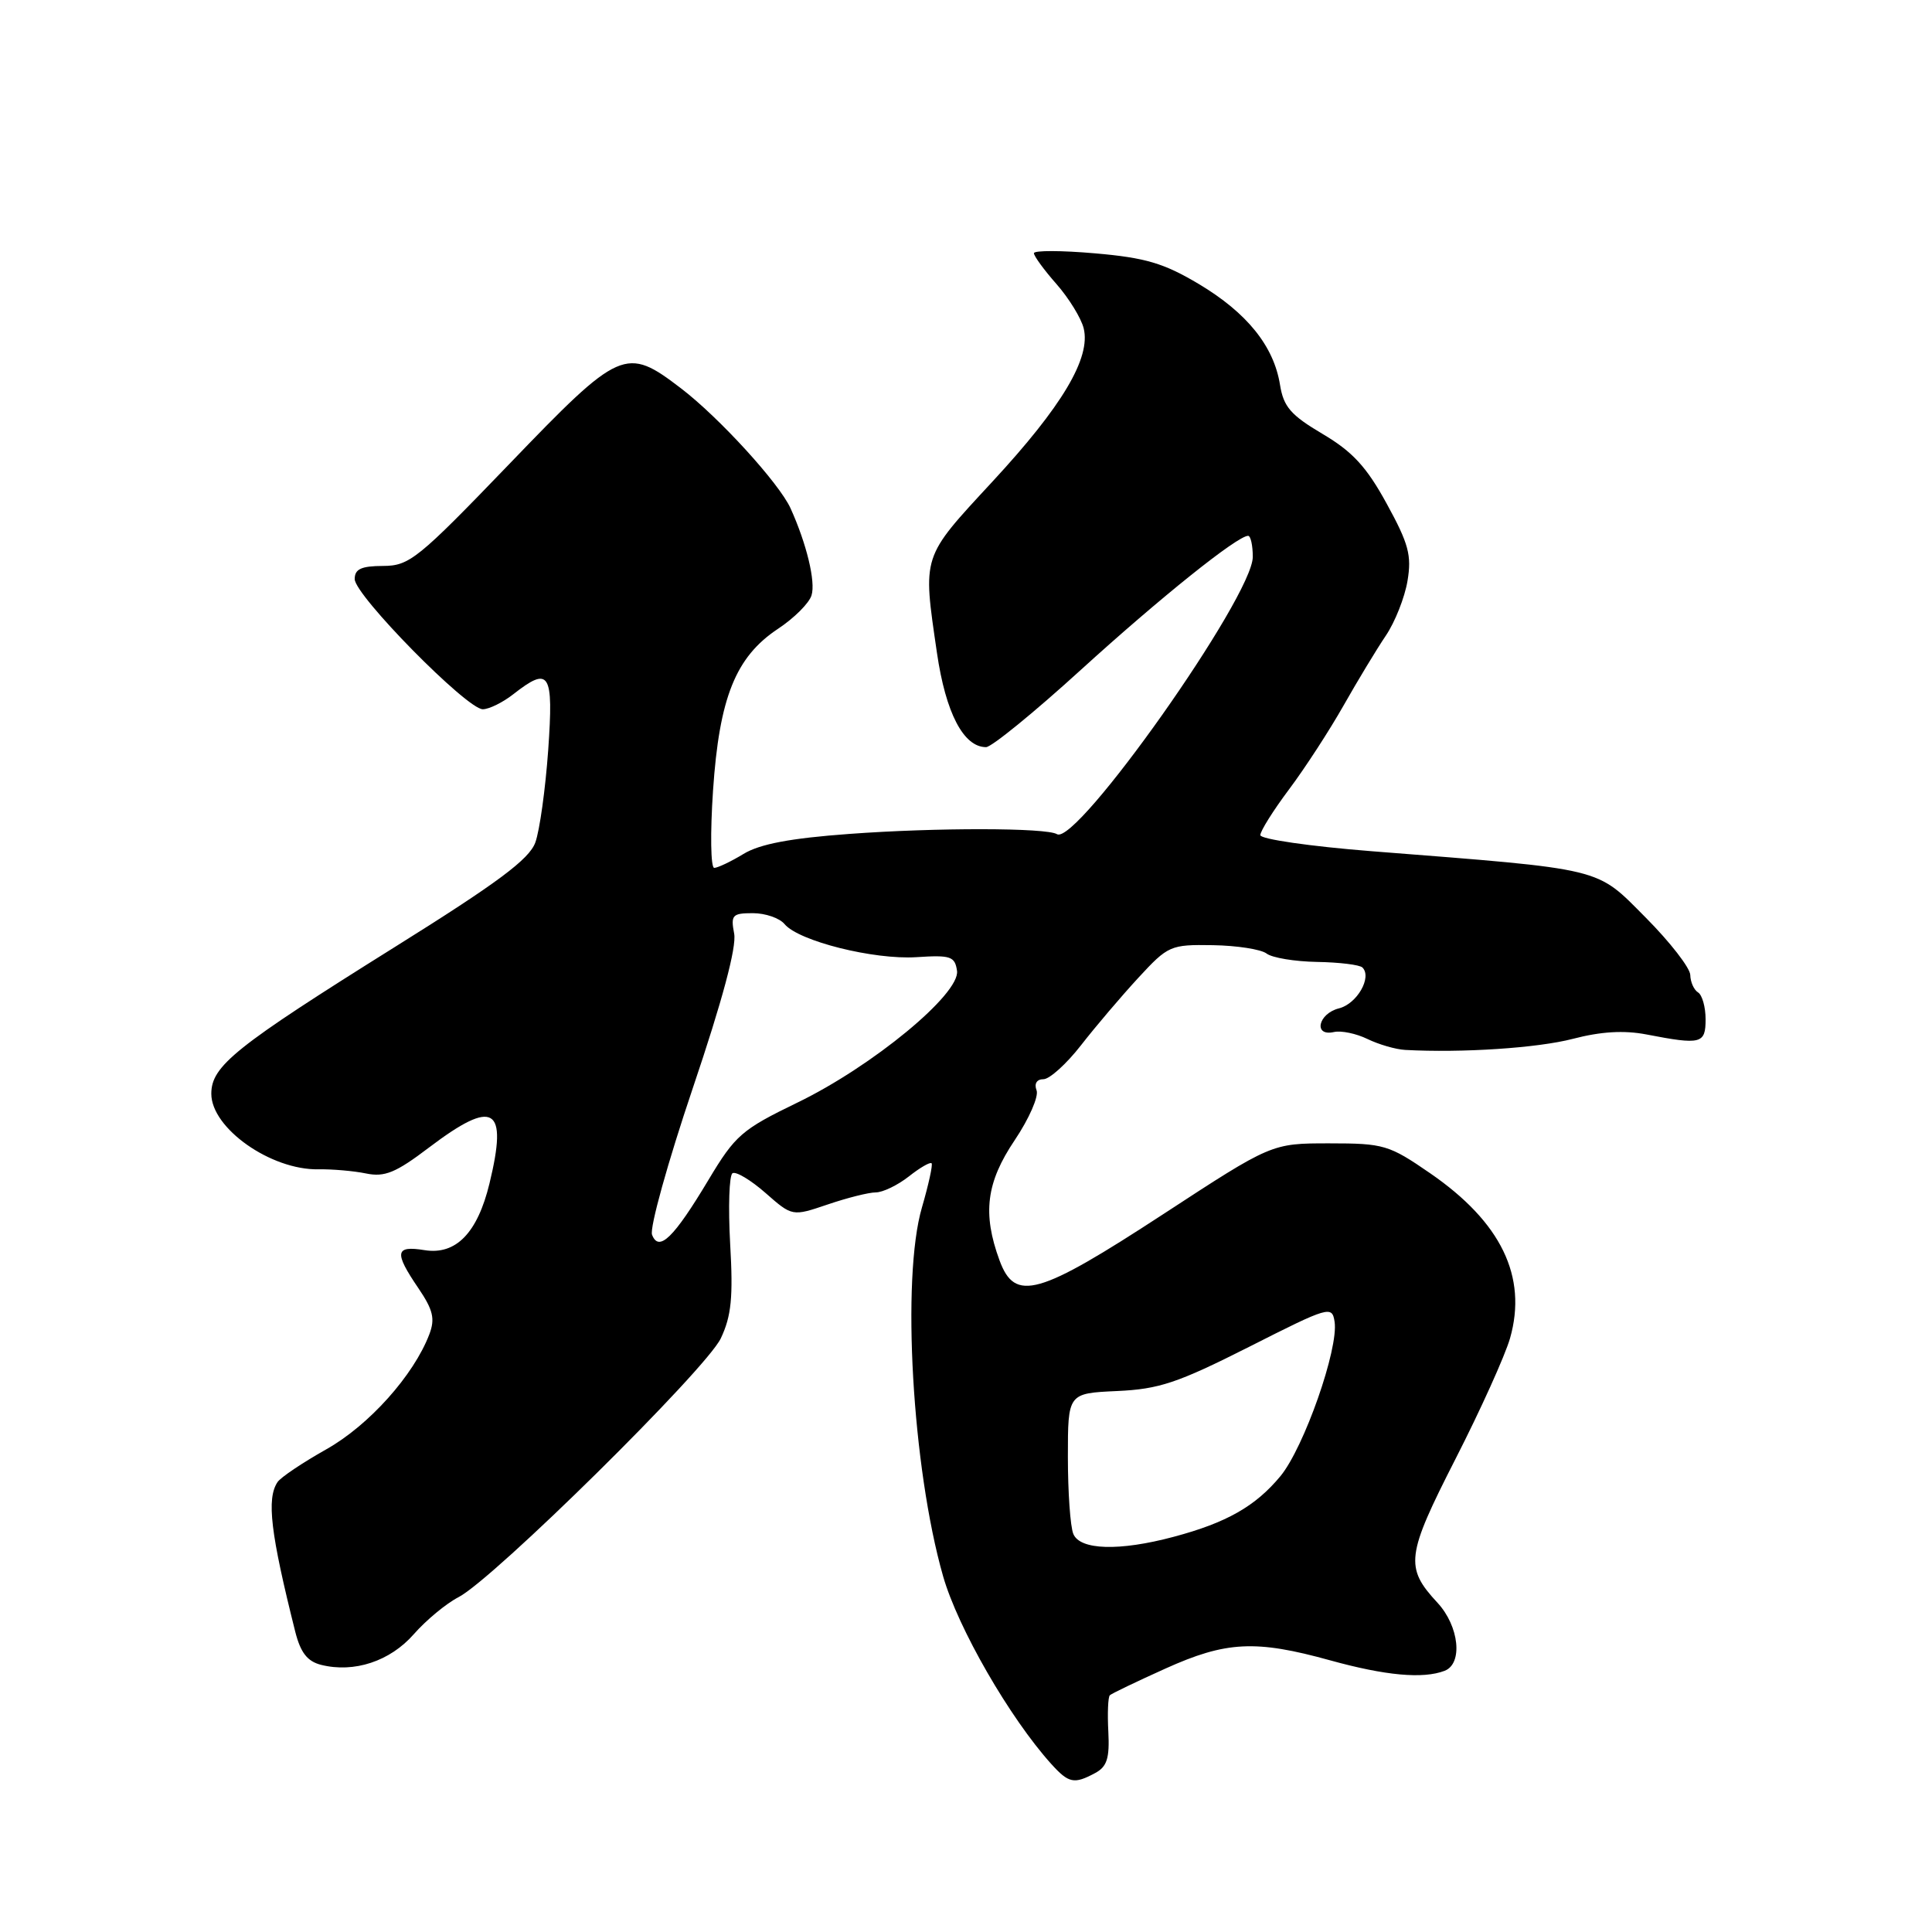 <?xml version="1.0" encoding="UTF-8" standalone="no"?>
<!DOCTYPE svg PUBLIC "-//W3C//DTD SVG 1.1//EN" "http://www.w3.org/Graphics/SVG/1.1/DTD/svg11.dtd" >
<svg xmlns="http://www.w3.org/2000/svg" xmlns:xlink="http://www.w3.org/1999/xlink" version="1.1" viewBox="0 0 256 256">
 <g >
 <path fill="currentColor"
d=" M 145.11 234.94 C 146.68 234.10 147.04 232.99 146.86 229.46 C 146.73 227.03 146.82 224.85 147.06 224.63 C 147.30 224.40 150.60 222.82 154.39 221.11 C 162.47 217.46 166.37 217.27 176.24 220.00 C 183.57 222.03 188.56 222.49 191.42 221.39 C 193.87 220.45 193.35 215.48 190.48 212.38 C 186.12 207.68 186.32 206.14 192.86 193.32 C 196.18 186.82 199.43 179.62 200.09 177.32 C 202.41 169.16 198.91 161.94 189.50 155.46 C 184.04 151.70 183.38 151.50 176.13 151.50 C 168.50 151.50 168.50 151.50 154.17 160.86 C 137.55 171.71 134.49 172.58 132.44 167.00 C 130.16 160.79 130.68 156.68 134.46 151.07 C 136.36 148.24 137.66 145.27 137.35 144.47 C 137.01 143.59 137.38 143.00 138.26 143.00 C 139.07 143.00 141.31 140.98 143.24 138.50 C 145.16 136.03 148.58 132.01 150.82 129.58 C 154.78 125.29 155.08 125.15 160.70 125.24 C 163.89 125.29 167.10 125.79 167.83 126.35 C 168.56 126.91 171.57 127.41 174.52 127.46 C 177.47 127.51 180.17 127.84 180.53 128.20 C 181.83 129.49 179.81 133.01 177.43 133.61 C 174.66 134.30 173.99 137.37 176.75 136.75 C 177.71 136.53 179.71 136.95 181.19 137.67 C 182.67 138.39 184.92 139.05 186.19 139.12 C 193.73 139.53 203.74 138.87 208.42 137.65 C 212.14 136.68 215.18 136.50 218.16 137.07 C 225.41 138.47 226.00 138.32 226.00 135.06 C 226.00 133.44 225.55 131.84 225.00 131.50 C 224.45 131.16 223.99 130.12 223.97 129.19 C 223.95 128.26 221.30 124.84 218.07 121.59 C 211.38 114.87 212.92 115.24 181.75 112.79 C 173.63 112.15 167.00 111.19 167.00 110.66 C 167.00 110.12 168.71 107.39 170.81 104.59 C 172.91 101.79 176.15 96.80 178.02 93.50 C 179.89 90.20 182.41 86.03 183.62 84.24 C 184.84 82.44 186.13 79.18 186.50 76.98 C 187.07 73.60 186.66 72.05 183.75 66.75 C 181.08 61.86 179.22 59.85 175.25 57.50 C 171.04 55.01 170.08 53.91 169.61 51.00 C 168.79 45.86 165.23 41.45 158.86 37.64 C 154.21 34.87 151.79 34.15 145.11 33.57 C 140.65 33.18 137.00 33.17 137.00 33.55 C 137.00 33.93 138.34 35.77 139.99 37.64 C 141.63 39.51 143.25 42.14 143.59 43.49 C 144.57 47.41 140.76 53.82 131.49 63.83 C 122.07 74.02 122.25 73.45 124.15 86.50 C 125.31 94.46 127.67 99.00 130.66 99.00 C 131.38 99.00 137.04 94.39 143.23 88.75 C 153.74 79.19 163.96 71.00 165.38 71.00 C 165.72 71.00 166.00 72.26 166.00 73.79 C 166.00 79.05 142.63 112.13 140.05 110.53 C 138.66 109.67 124.01 109.65 112.52 110.50 C 104.73 111.07 100.67 111.84 98.52 113.15 C 96.86 114.16 95.11 114.99 94.64 115.00 C 94.17 115.00 94.10 110.39 94.48 104.75 C 95.31 92.43 97.48 87.04 103.09 83.32 C 105.21 81.92 107.21 79.93 107.53 78.89 C 108.10 77.10 106.88 72.05 104.75 67.35 C 103.24 64.03 95.27 55.30 90.24 51.46 C 82.92 45.86 82.21 46.17 67.48 61.49 C 55.36 74.08 54.25 74.98 50.75 74.99 C 47.87 75.00 47.00 75.40 47.00 76.73 C 47.00 78.88 61.89 94.01 63.98 93.98 C 64.81 93.97 66.62 93.08 68.00 92.00 C 72.83 88.22 73.36 89.06 72.64 99.39 C 72.27 104.55 71.51 110.06 70.93 111.64 C 70.12 113.86 65.96 116.96 52.29 125.50 C 31.17 138.71 28.00 141.24 28.00 144.93 C 28.00 149.50 35.90 155.06 42.21 154.94 C 44.02 154.91 46.85 155.15 48.50 155.49 C 50.97 156.00 52.44 155.40 56.85 152.05 C 65.46 145.53 67.33 146.64 64.86 156.81 C 63.27 163.38 60.41 166.32 56.25 165.65 C 52.35 165.02 52.20 165.93 55.43 170.68 C 57.39 173.57 57.67 174.74 56.89 176.80 C 54.82 182.24 48.87 188.88 43.22 192.05 C 40.08 193.82 37.17 195.77 36.77 196.39 C 35.30 198.60 35.85 203.18 39.13 216.24 C 39.83 218.99 40.73 220.14 42.54 220.60 C 46.92 221.70 51.68 220.13 54.83 216.54 C 56.46 214.68 59.13 212.47 60.76 211.63 C 65.40 209.23 93.56 181.44 95.51 177.34 C 96.91 174.38 97.16 171.91 96.75 164.81 C 96.48 159.94 96.62 155.74 97.06 155.46 C 97.51 155.18 99.48 156.36 101.43 158.07 C 104.98 161.19 104.98 161.19 109.67 159.60 C 112.25 158.72 115.12 158.00 116.04 158.00 C 116.97 158.00 118.94 157.05 120.42 155.89 C 121.90 154.72 123.25 153.94 123.44 154.14 C 123.62 154.34 123.04 156.97 122.16 160.00 C 119.43 169.36 120.87 194.50 124.96 208.84 C 126.92 215.71 133.81 227.66 139.31 233.75 C 141.61 236.29 142.32 236.44 145.11 234.94 Z  M 142.22 203.25 C 141.82 202.29 141.50 197.70 141.50 193.06 C 141.50 184.62 141.50 184.62 148.00 184.32 C 153.59 184.07 156.03 183.25 165.50 178.47 C 176.12 173.09 176.51 172.98 176.84 175.14 C 177.39 178.70 172.79 191.80 169.67 195.59 C 166.37 199.58 162.53 201.77 155.50 203.64 C 148.31 205.56 143.10 205.40 142.22 203.25 Z  M 86.40 163.61 C 86.06 162.72 88.49 153.99 91.79 144.21 C 95.72 132.58 97.62 125.48 97.28 123.71 C 96.81 121.25 97.04 121.00 99.76 121.00 C 101.41 121.00 103.30 121.65 103.96 122.45 C 105.83 124.70 115.78 127.19 121.43 126.83 C 125.97 126.53 126.53 126.72 126.81 128.64 C 127.24 131.69 115.61 141.29 105.62 146.12 C 98.29 149.67 97.42 150.43 93.89 156.32 C 89.27 164.04 87.30 165.95 86.40 163.61 Z "/>
</g>
</svg>